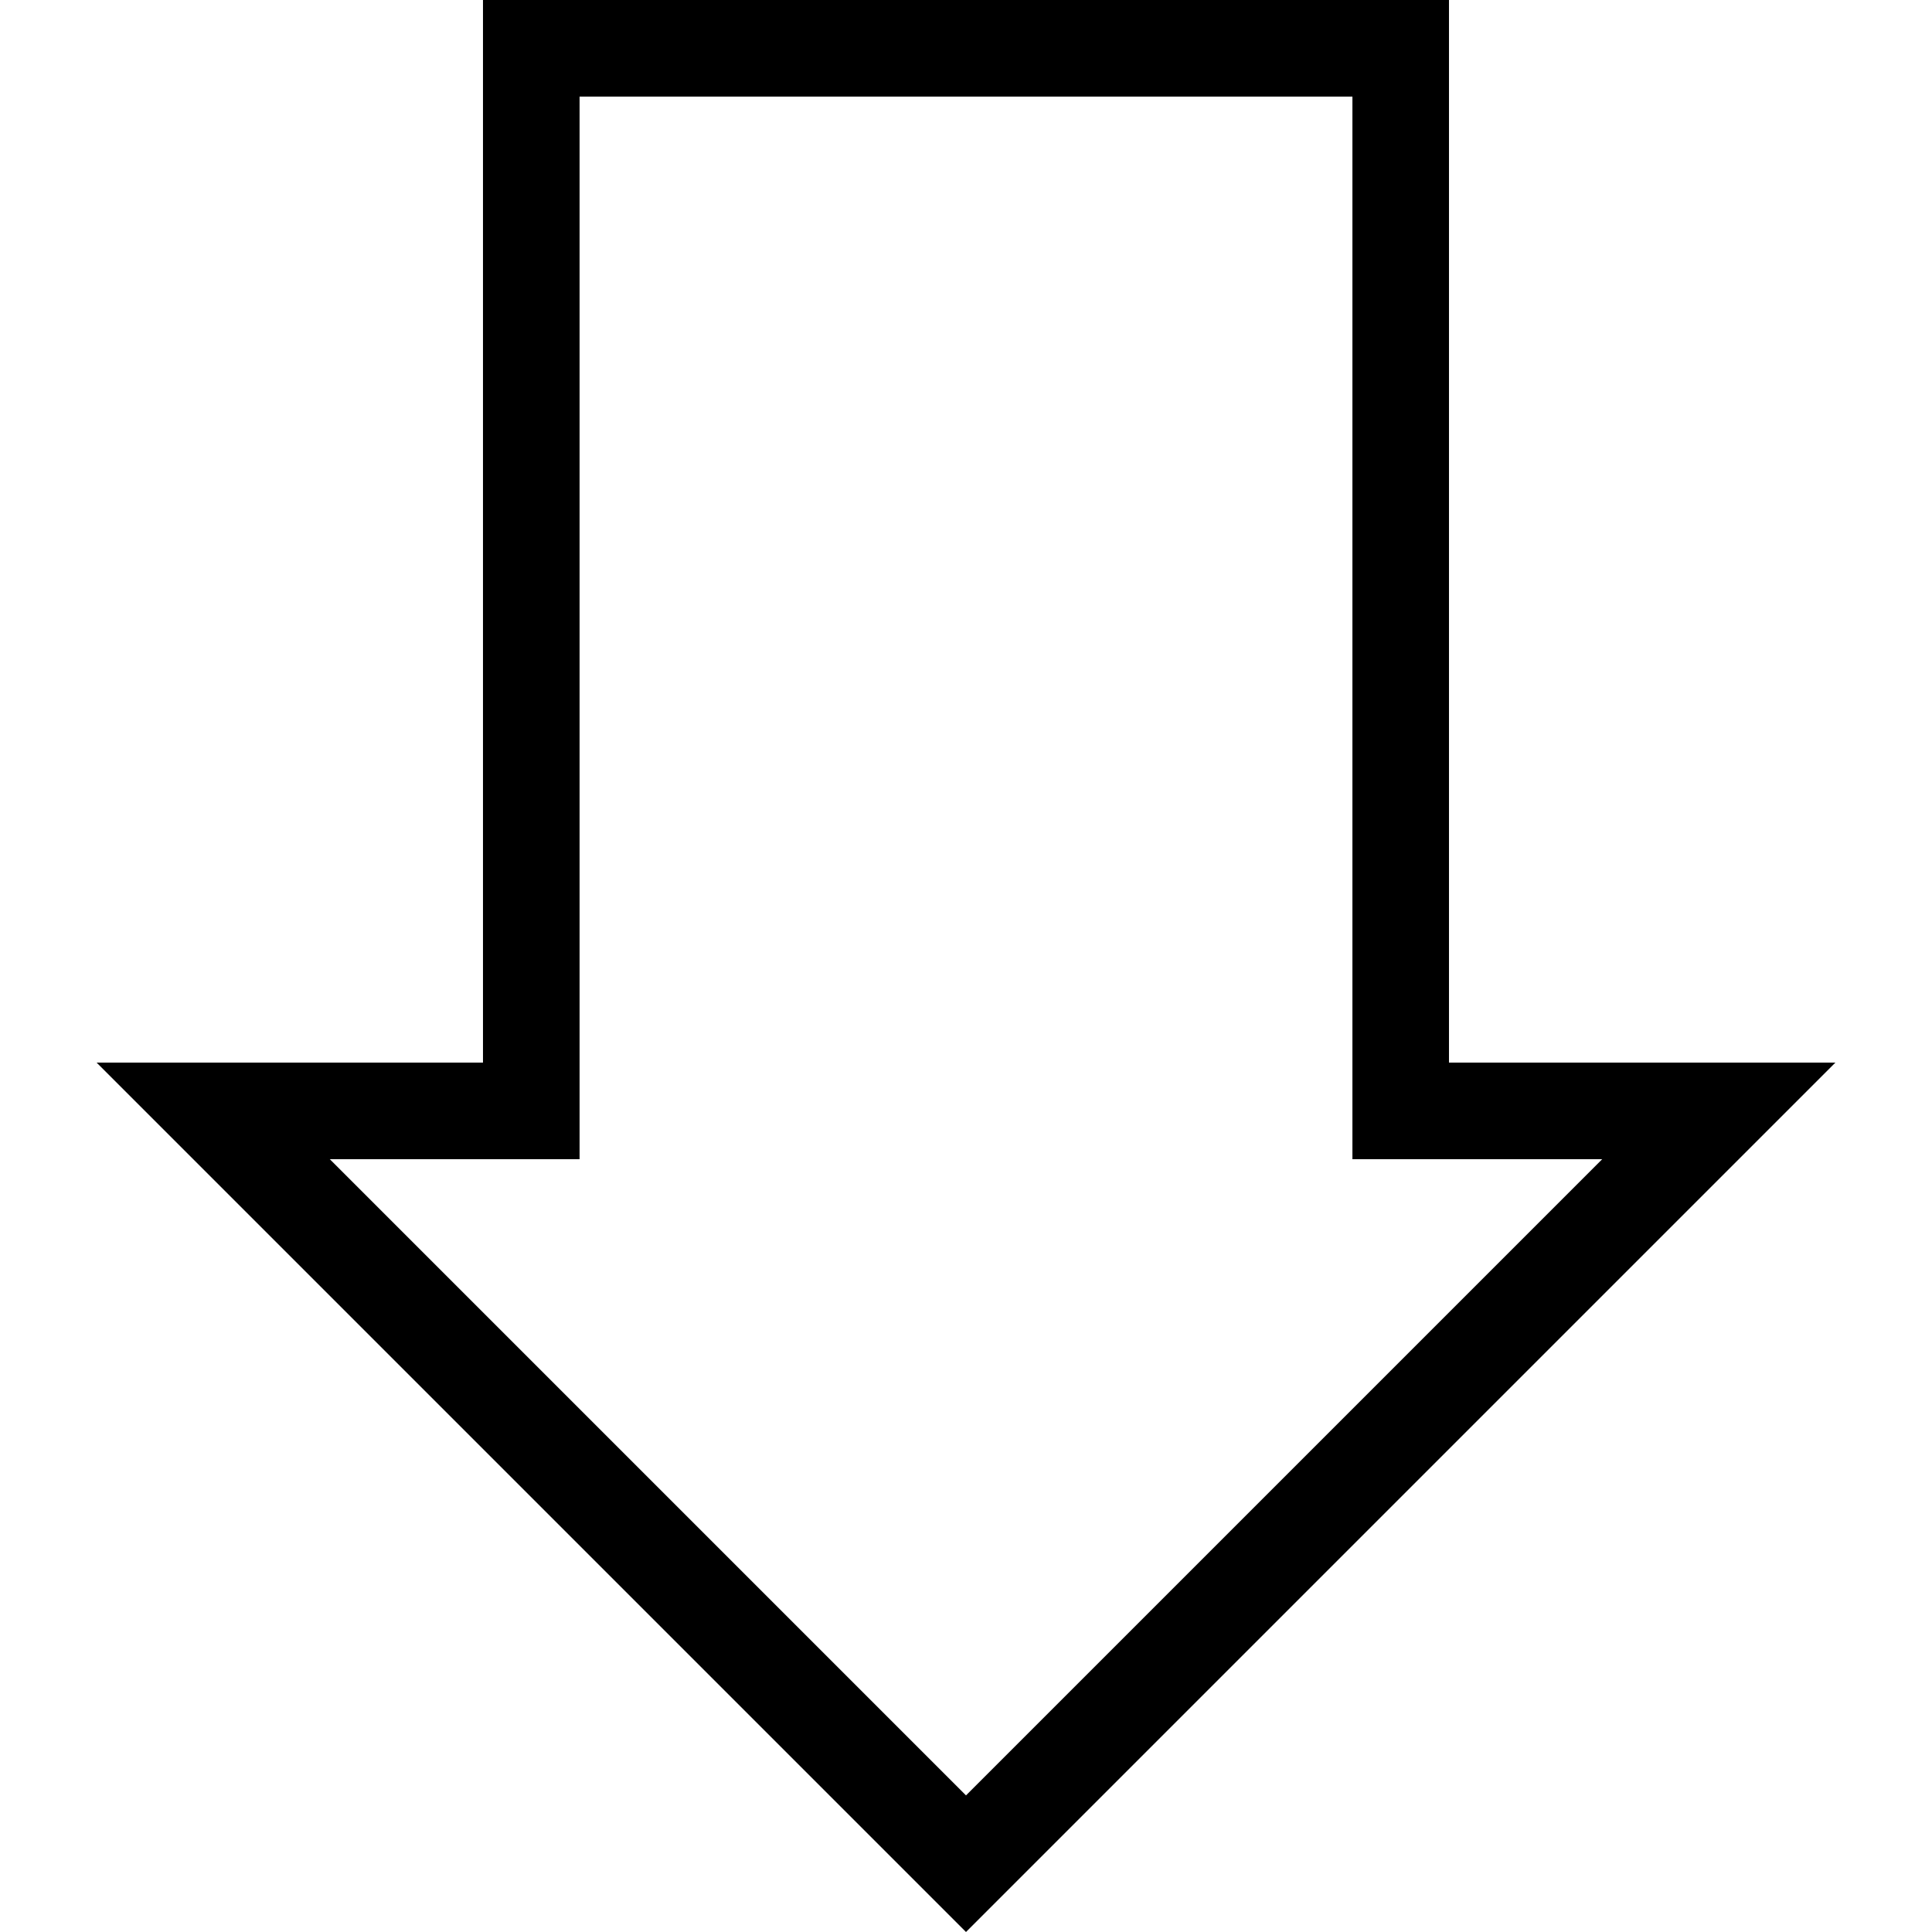 <?xml version="1.0" encoding="iso-8859-1"?>
<!-- Generator: Adobe Illustrator 14.0.0, SVG Export Plug-In . SVG Version: 6.00 Build 43363)  -->
<!DOCTYPE svg PUBLIC "-//W3C//DTD SVG 1.1//EN" "http://www.w3.org/Graphics/SVG/1.1/DTD/svg11.dtd">
<svg version="1.1" xmlns="http://www.w3.org/2000/svg" xmlns:xlink="http://www.w3.org/1999/xlink" x="0px" y="0px" width="512px"
	 height="512px" viewBox="0 0 512 512" style="enable-background:new 0 0 512 512;" xml:space="preserve">
<g id="arrow-bottom">
	<path d="M383.995,281.6V0h-256v281.6H25.6L256,512l230.4-230.4H383.995z M87.405,307.2h66.189V25.6h204.811v281.6H424.6
		L256,475.801L87.405,307.2z"/>
</g>
<g id="Layer_1">
</g>
</svg>
